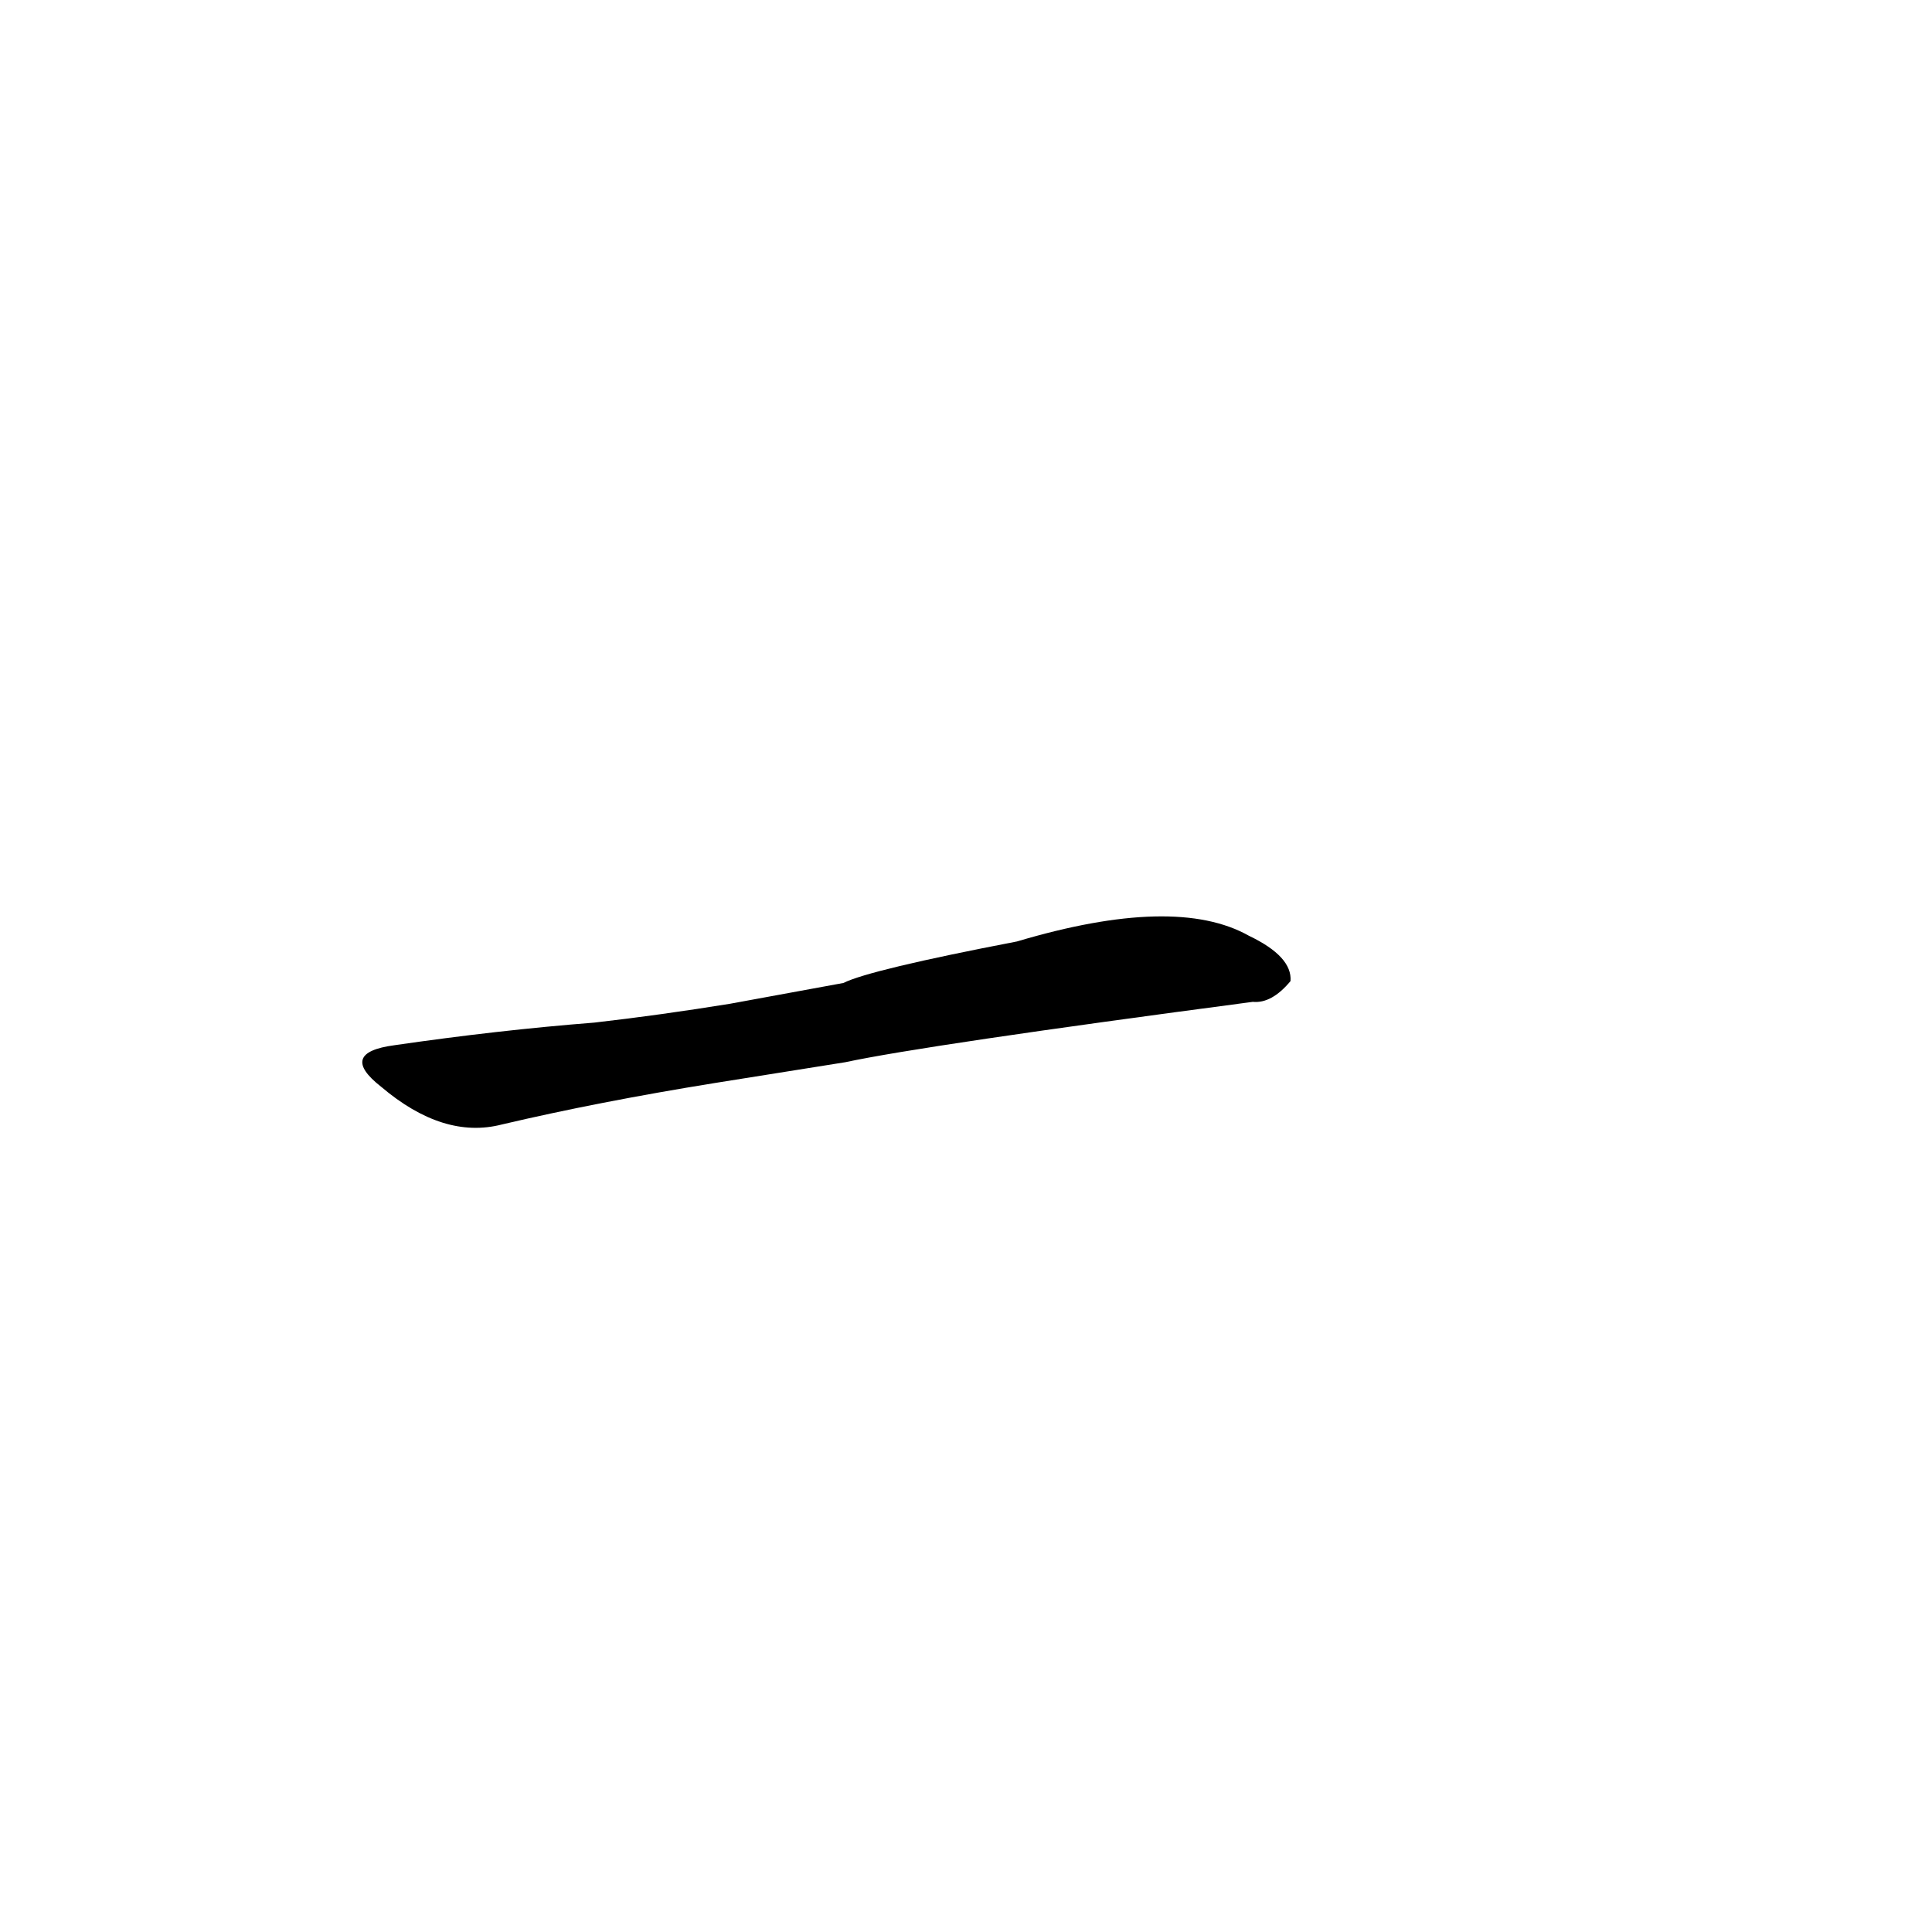 <?xml version='1.0' encoding='utf-8'?>
<svg xmlns="http://www.w3.org/2000/svg" version="1.1" viewBox="0 0 1024 1024"><g transform="scale(1, -1) translate(0, -900)"><path d="M 448 337 Q 490 346 664 369 Q 674 368 684 380 Q 685 393 662 404 Q 623 426 539 401 Q 461 386 447 379 L 387 368 Q 350 362 315 358 Q 264 354 209 346 Q 179 342 202 324 Q 235 296 266 304 Q 317 316 379 326 L 448 337 Z" fill="black" /></g></svg>